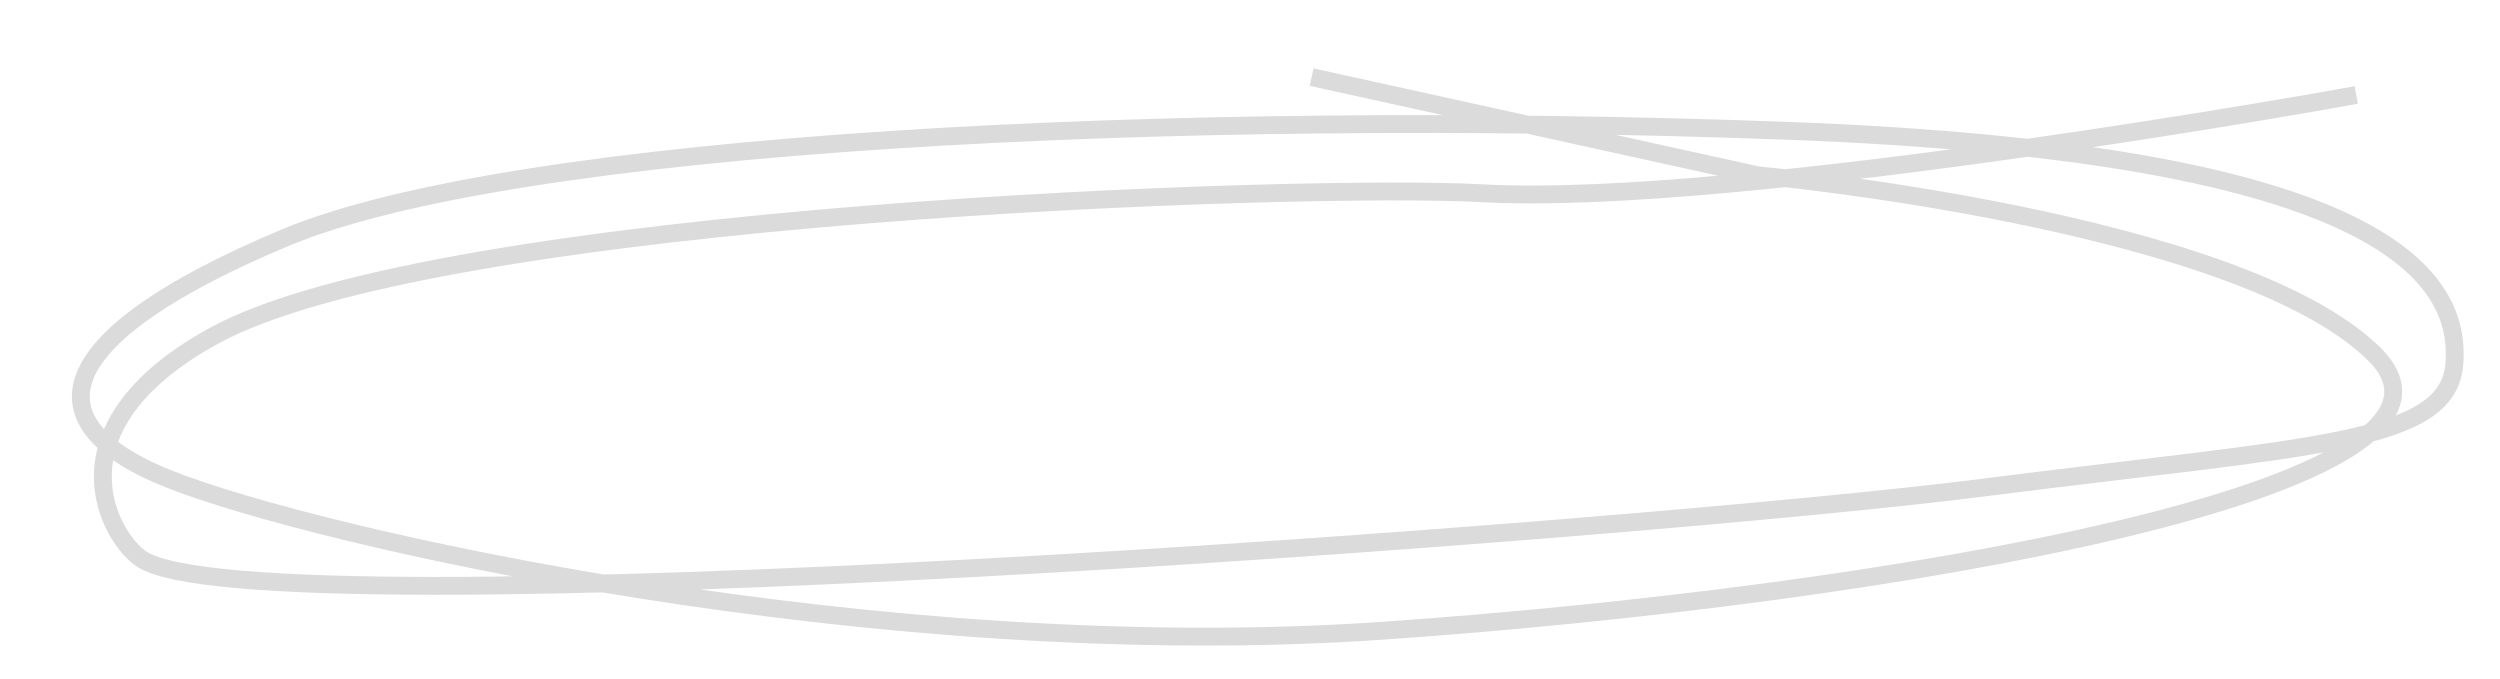 <svg xmlns="http://www.w3.org/2000/svg" xmlns:xlink="http://www.w3.org/1999/xlink" preserveAspectRatio="xMidYMid" width="280" height="76" viewBox="0 0 280 76">
  <defs>
    <style>
      .cls-1 {
        stroke: #dbdbdb;
        stroke-width: 2px;
        fill: none;
        fill-rule: evenodd;
      }
    </style>
  </defs>
  <path d="M257.840,4.969 C257.840,4.969 188.735,17.582 159.840,15.969 C140.485,14.889 43.071,18.094 17.840,31.969 C-0.996,42.327 6.327,54.718 9.840,56.969 C22.995,65.396 178.352,53.740 215.840,48.969 C253.328,44.198 268.231,44.058 268.840,34.969 C269.449,25.880 262.216,11.476 193.840,8.969 C125.464,6.462 51.516,10.196 25.840,20.969 C0.164,31.742 -3.427,41.481 12.840,47.969 C29.107,54.457 92.347,68.887 148.840,64.969 C205.333,61.051 275.145,49.019 259.840,33.969 C244.535,18.919 190.840,13.969 190.840,13.969 L140.840,2.969 " transform="translate(6.06 5.67)" class="cls-1"/>
</svg>
